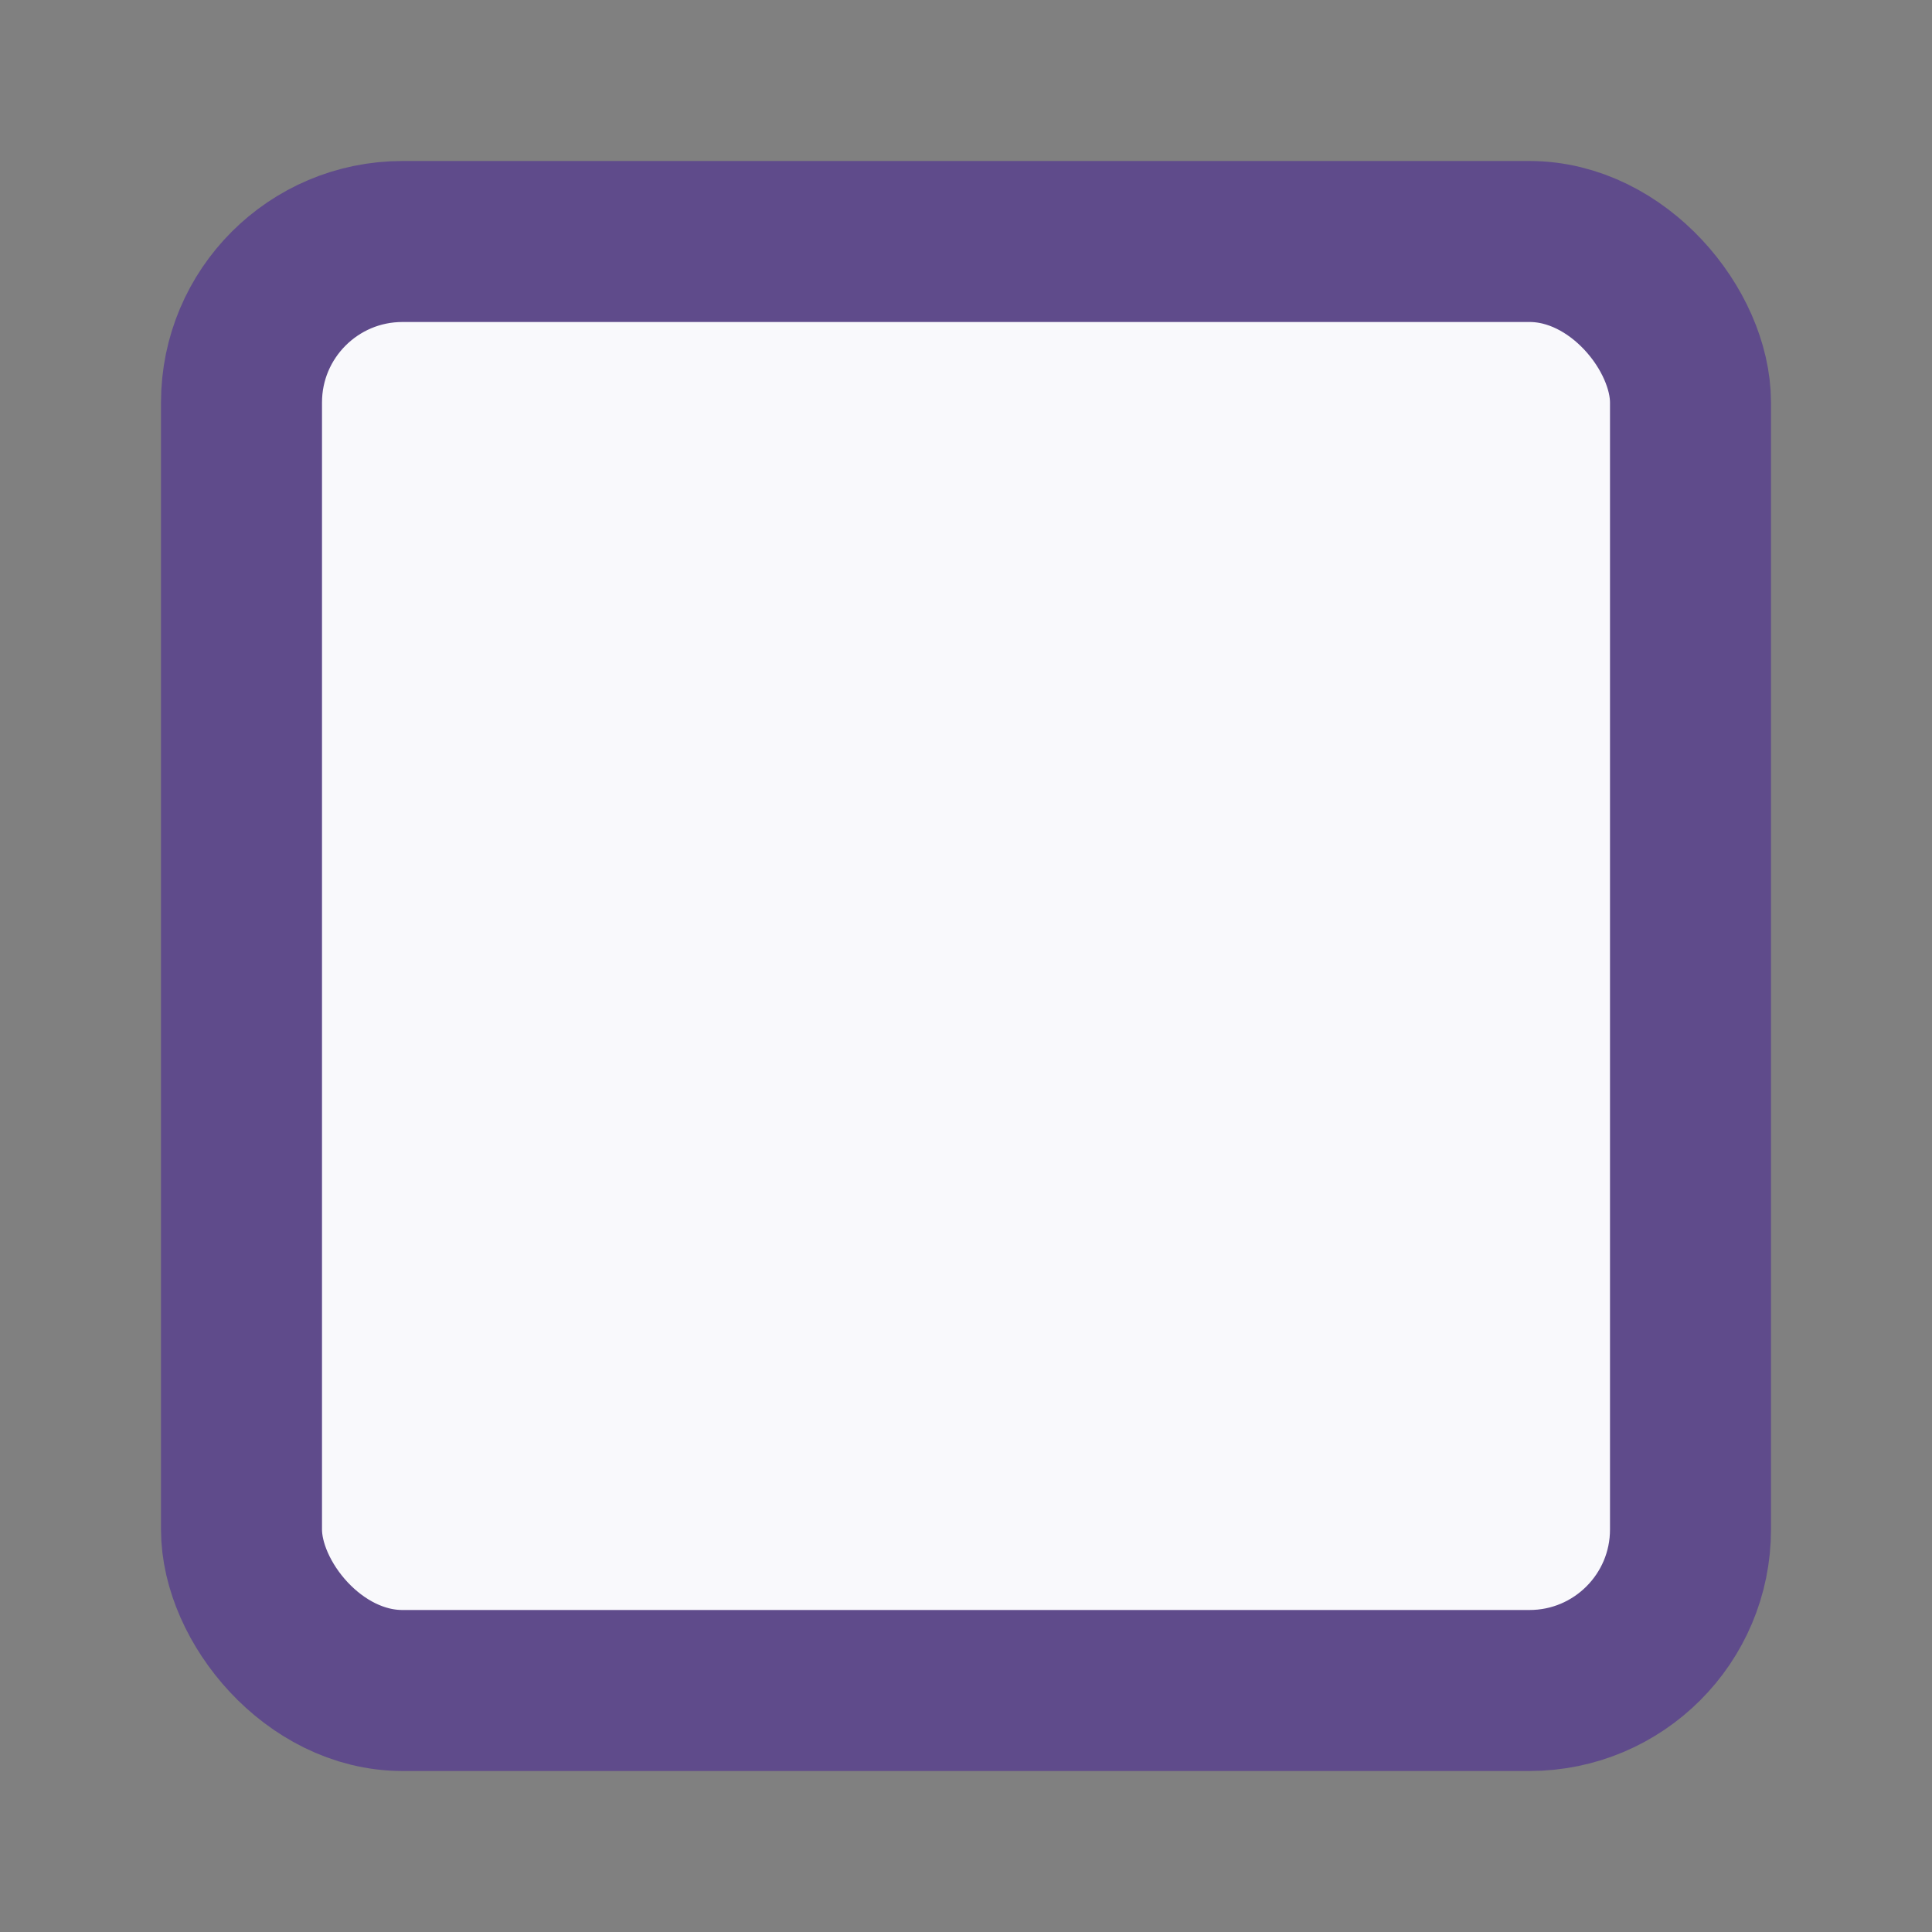 <svg width="24" height="24" viewBox="0 0 24 24" fill="none" xmlns="http://www.w3.org/2000/svg">
<rect x="0" y="0" width="24" height="24" fill="#808080" stroke="none"/>
<rect x="3" y="3" width="18" height="18" rx="2" fill="#F9F9FC"/>
<rect x="3" y="3" width="18" height="18" rx="2" stroke="#5F4B8B" stroke-width="2"/>
</svg>
